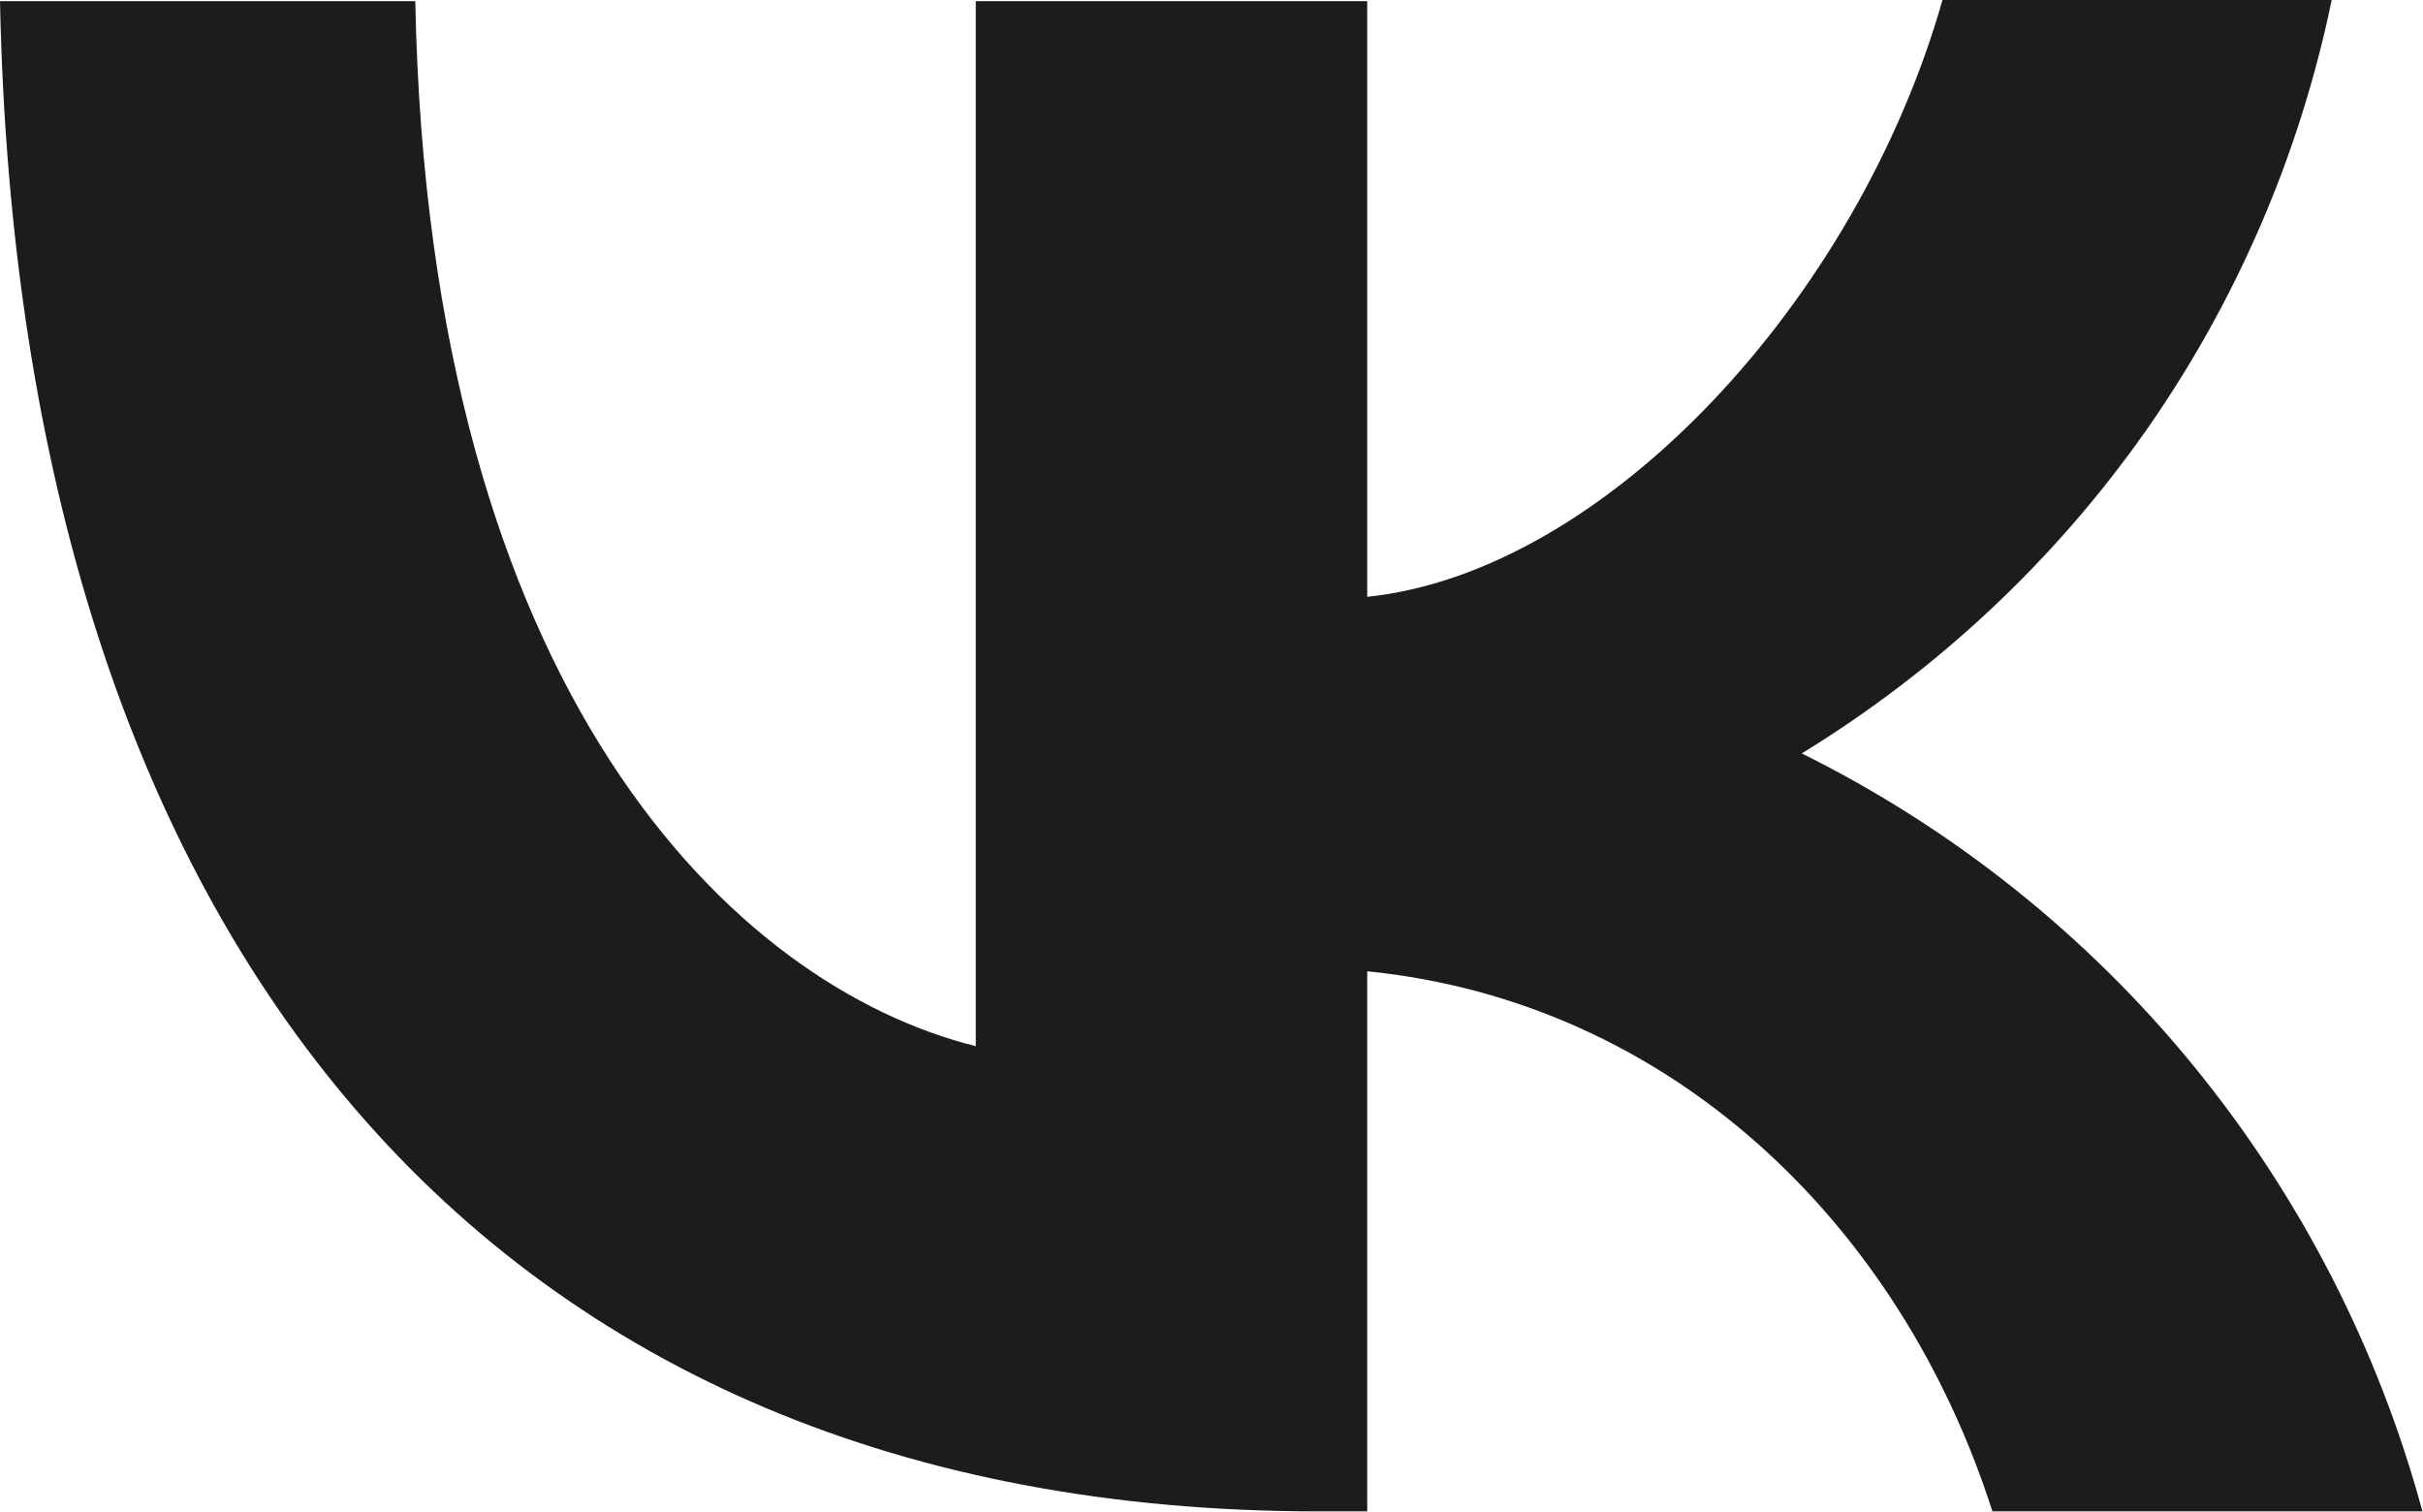 <svg width="21.355" height="13.323" viewBox="0 0 21.355 13.323" fill="none" xmlns="http://www.w3.org/2000/svg" xmlns:xlink="http://www.w3.org/1999/xlink">
	<desc>
			Created with Pixso.
	</desc>
	<defs/>
	<path id="Vector" d="M11.62 13.32C4.33 13.32 0.17 8.33 0 0.01L3.66 0.01C3.78 6.11 6.47 8.69 8.6 9.22L8.6 0.01L12.05 0.01L12.05 5.26C14.15 5.04 16.37 2.64 17.12 0L20.55 0C20.27 1.36 19.71 2.66 18.91 3.8C18.1 4.95 17.07 5.91 15.88 6.64C17.21 7.3 18.39 8.24 19.33 9.39C20.27 10.54 20.96 11.88 21.35 13.32L17.56 13.32C16.75 10.79 14.73 8.83 12.05 8.56L12.05 13.32L11.63 13.32L11.62 13.32Z" fill="#1C1C1C" fill-opacity="1" fill-rule="nonzero"/>
</svg>
